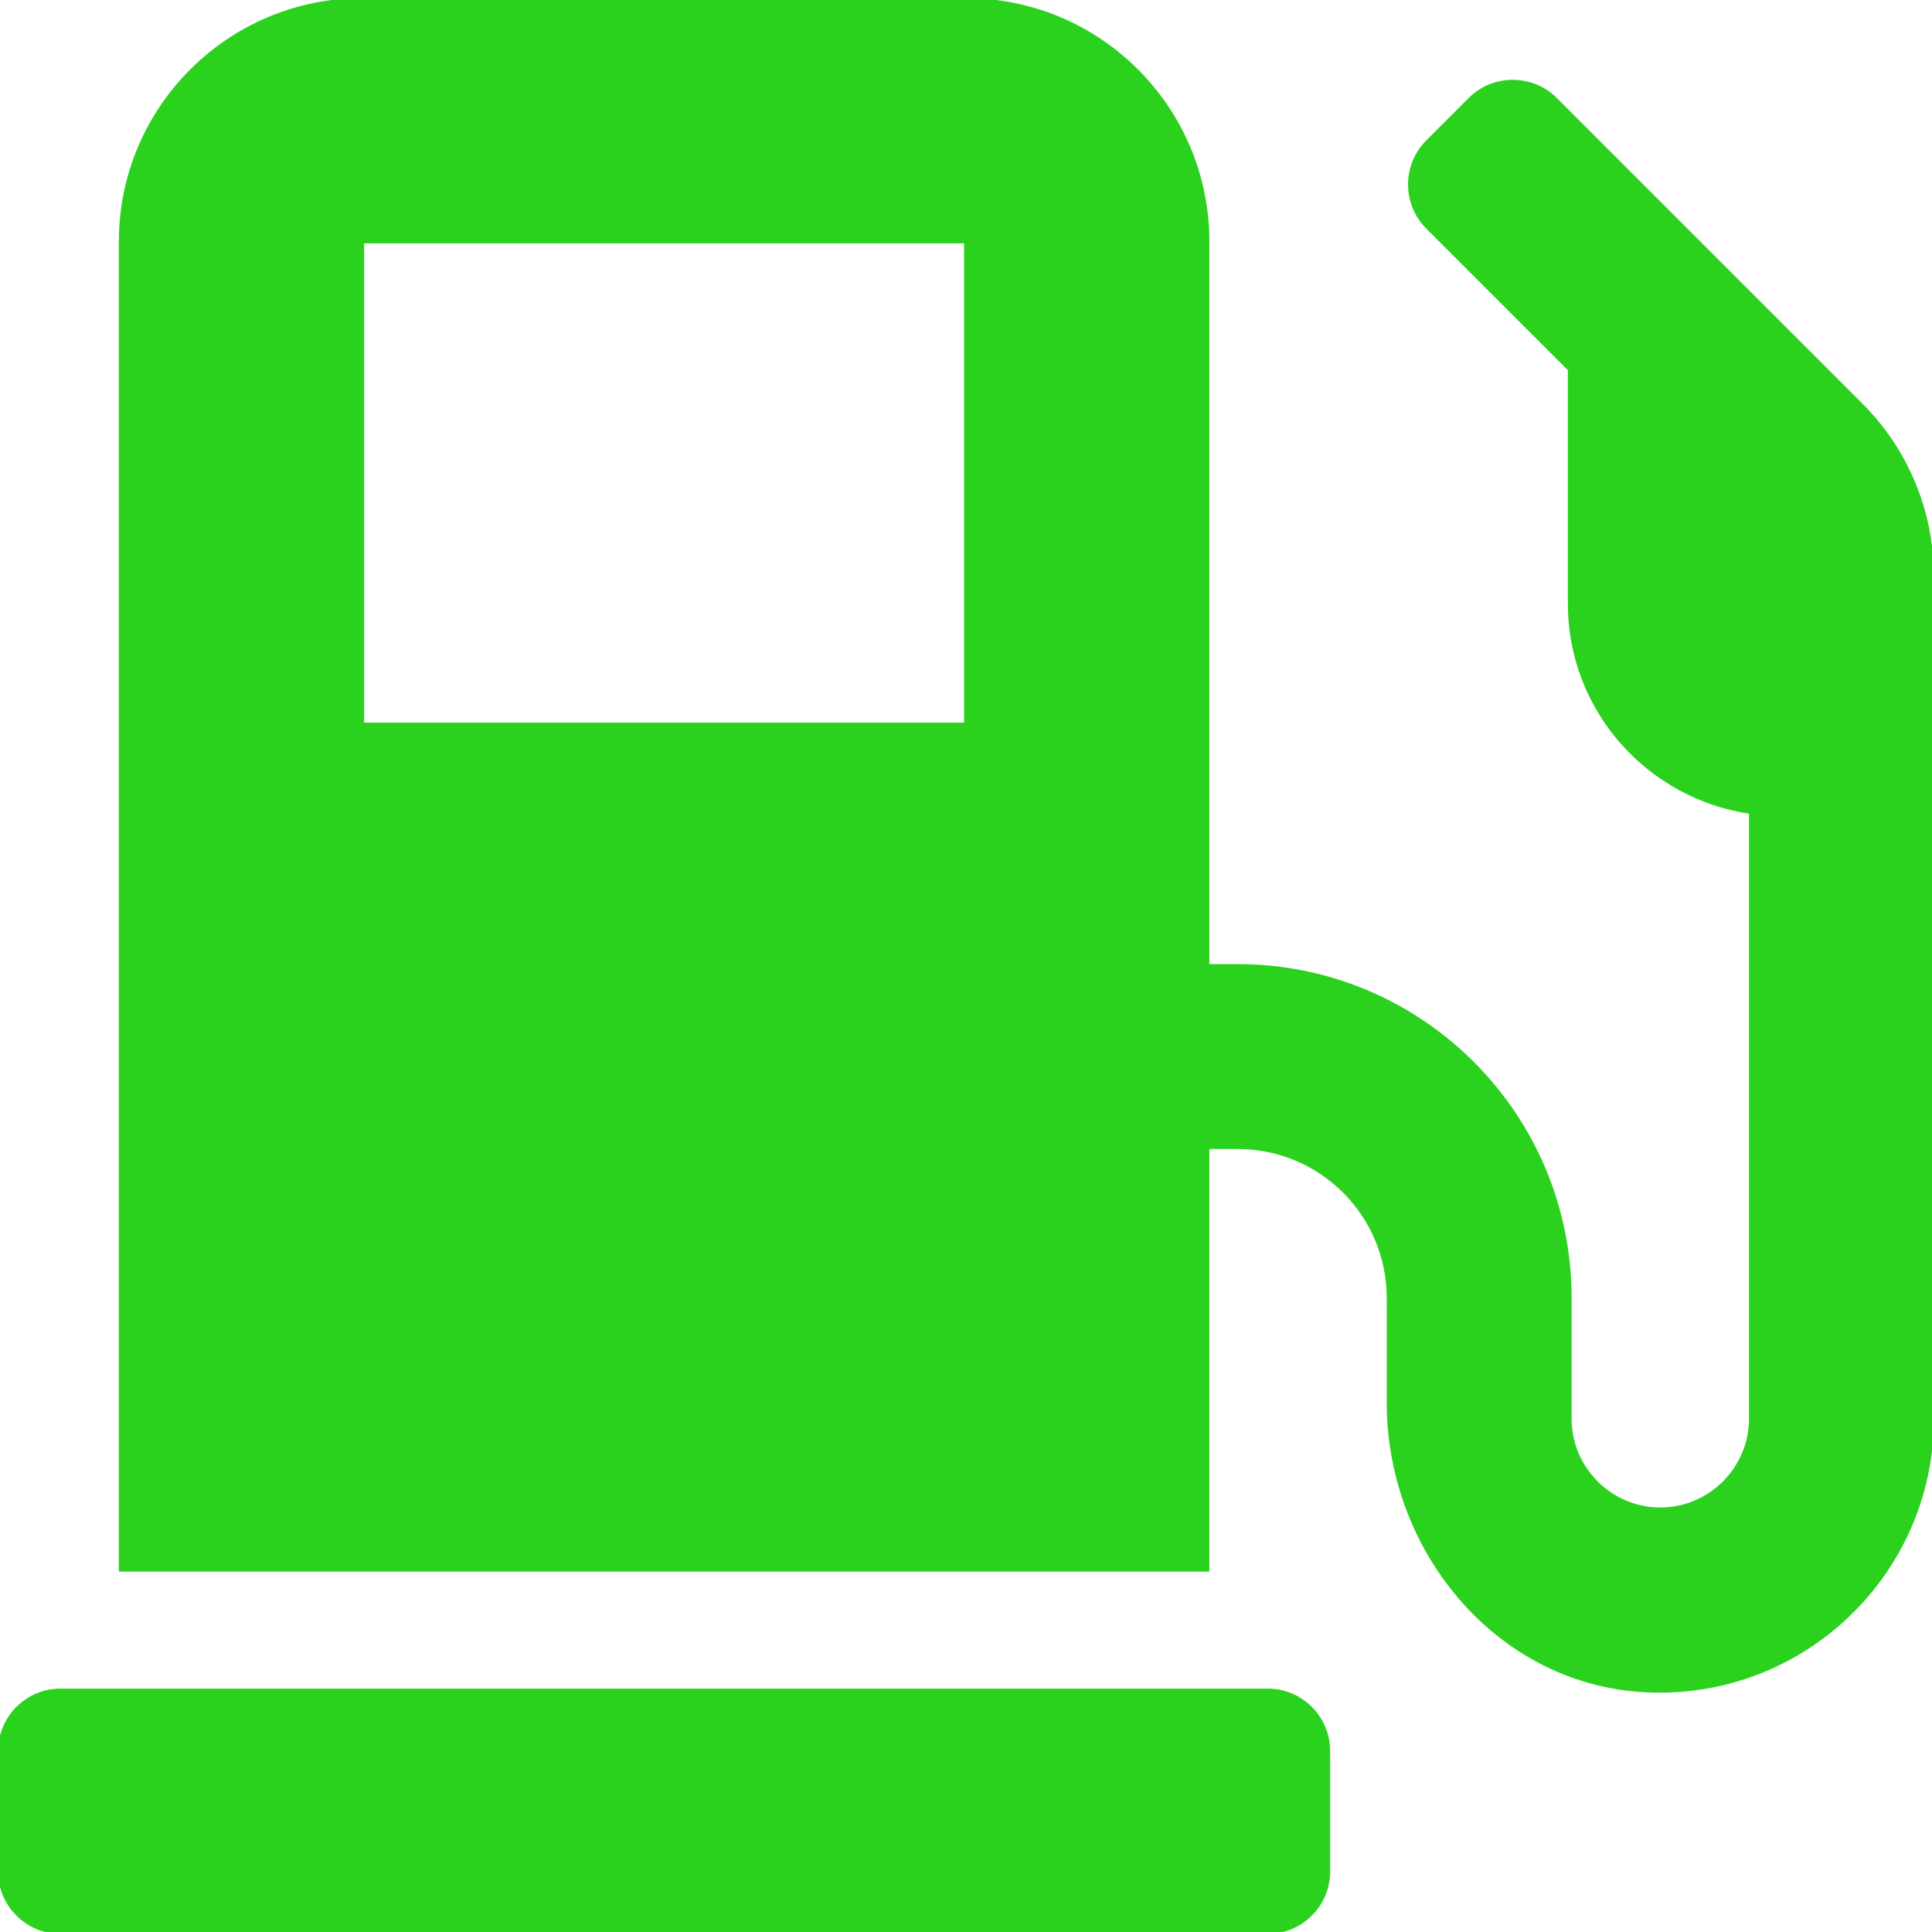 <!DOCTYPE svg PUBLIC "-//W3C//DTD SVG 1.1//EN" "http://www.w3.org/Graphics/SVG/1.1/DTD/svg11.dtd">
<!-- Uploaded to: SVG Repo, www.svgrepo.com, Transformed by: SVG Repo Mixer Tools -->
<svg fill="#2ad21e" width="96px" height="96px" viewBox="0 0 512.00 512.00" xmlns="http://www.w3.org/2000/svg" stroke="#2ad21e" transform="matrix(1, 0, 0, 1, 0, 0)">
<g id="SVGRepo_bgCarrier" stroke-width="0"/>
<g id="SVGRepo_tracerCarrier" stroke-linecap="round" stroke-linejoin="round"/>
<g id="SVGRepo_iconCarrier">
<path d="M336 448H16c-8.8 0-16 7.2-16 16v32c0 8.8 7.2 16 16 16h320c8.8 0 16-7.2 16-16v-32c0-8.8-7.2-16-16-16zm157.2-340.7l-81-81c-6.2-6.2-16.4-6.2-22.6 0l-11.3 11.3c-6.2 6.2-6.2 16.4 0 22.6L416 97.9V160c0 28.1 20.9 51.3 48 55.2V376c0 13.2-10.8 24-24 24s-24-10.8-24-24v-32c0-48.6-39.4-88-88-88h-8V64c0-35.3-28.7-64-64-64H96C60.7 0 32 28.7 32 64v352h288V304h8c22.1 0 40 17.9 40 40v27.8c0 37.7 27 72 64.5 75.9 43 4.3 79.5-29.5 79.5-71.7V152.6c0-17-6.8-33.3-18.8-45.3zM256 192H96V64h160v128z"/>
</g>
</svg>